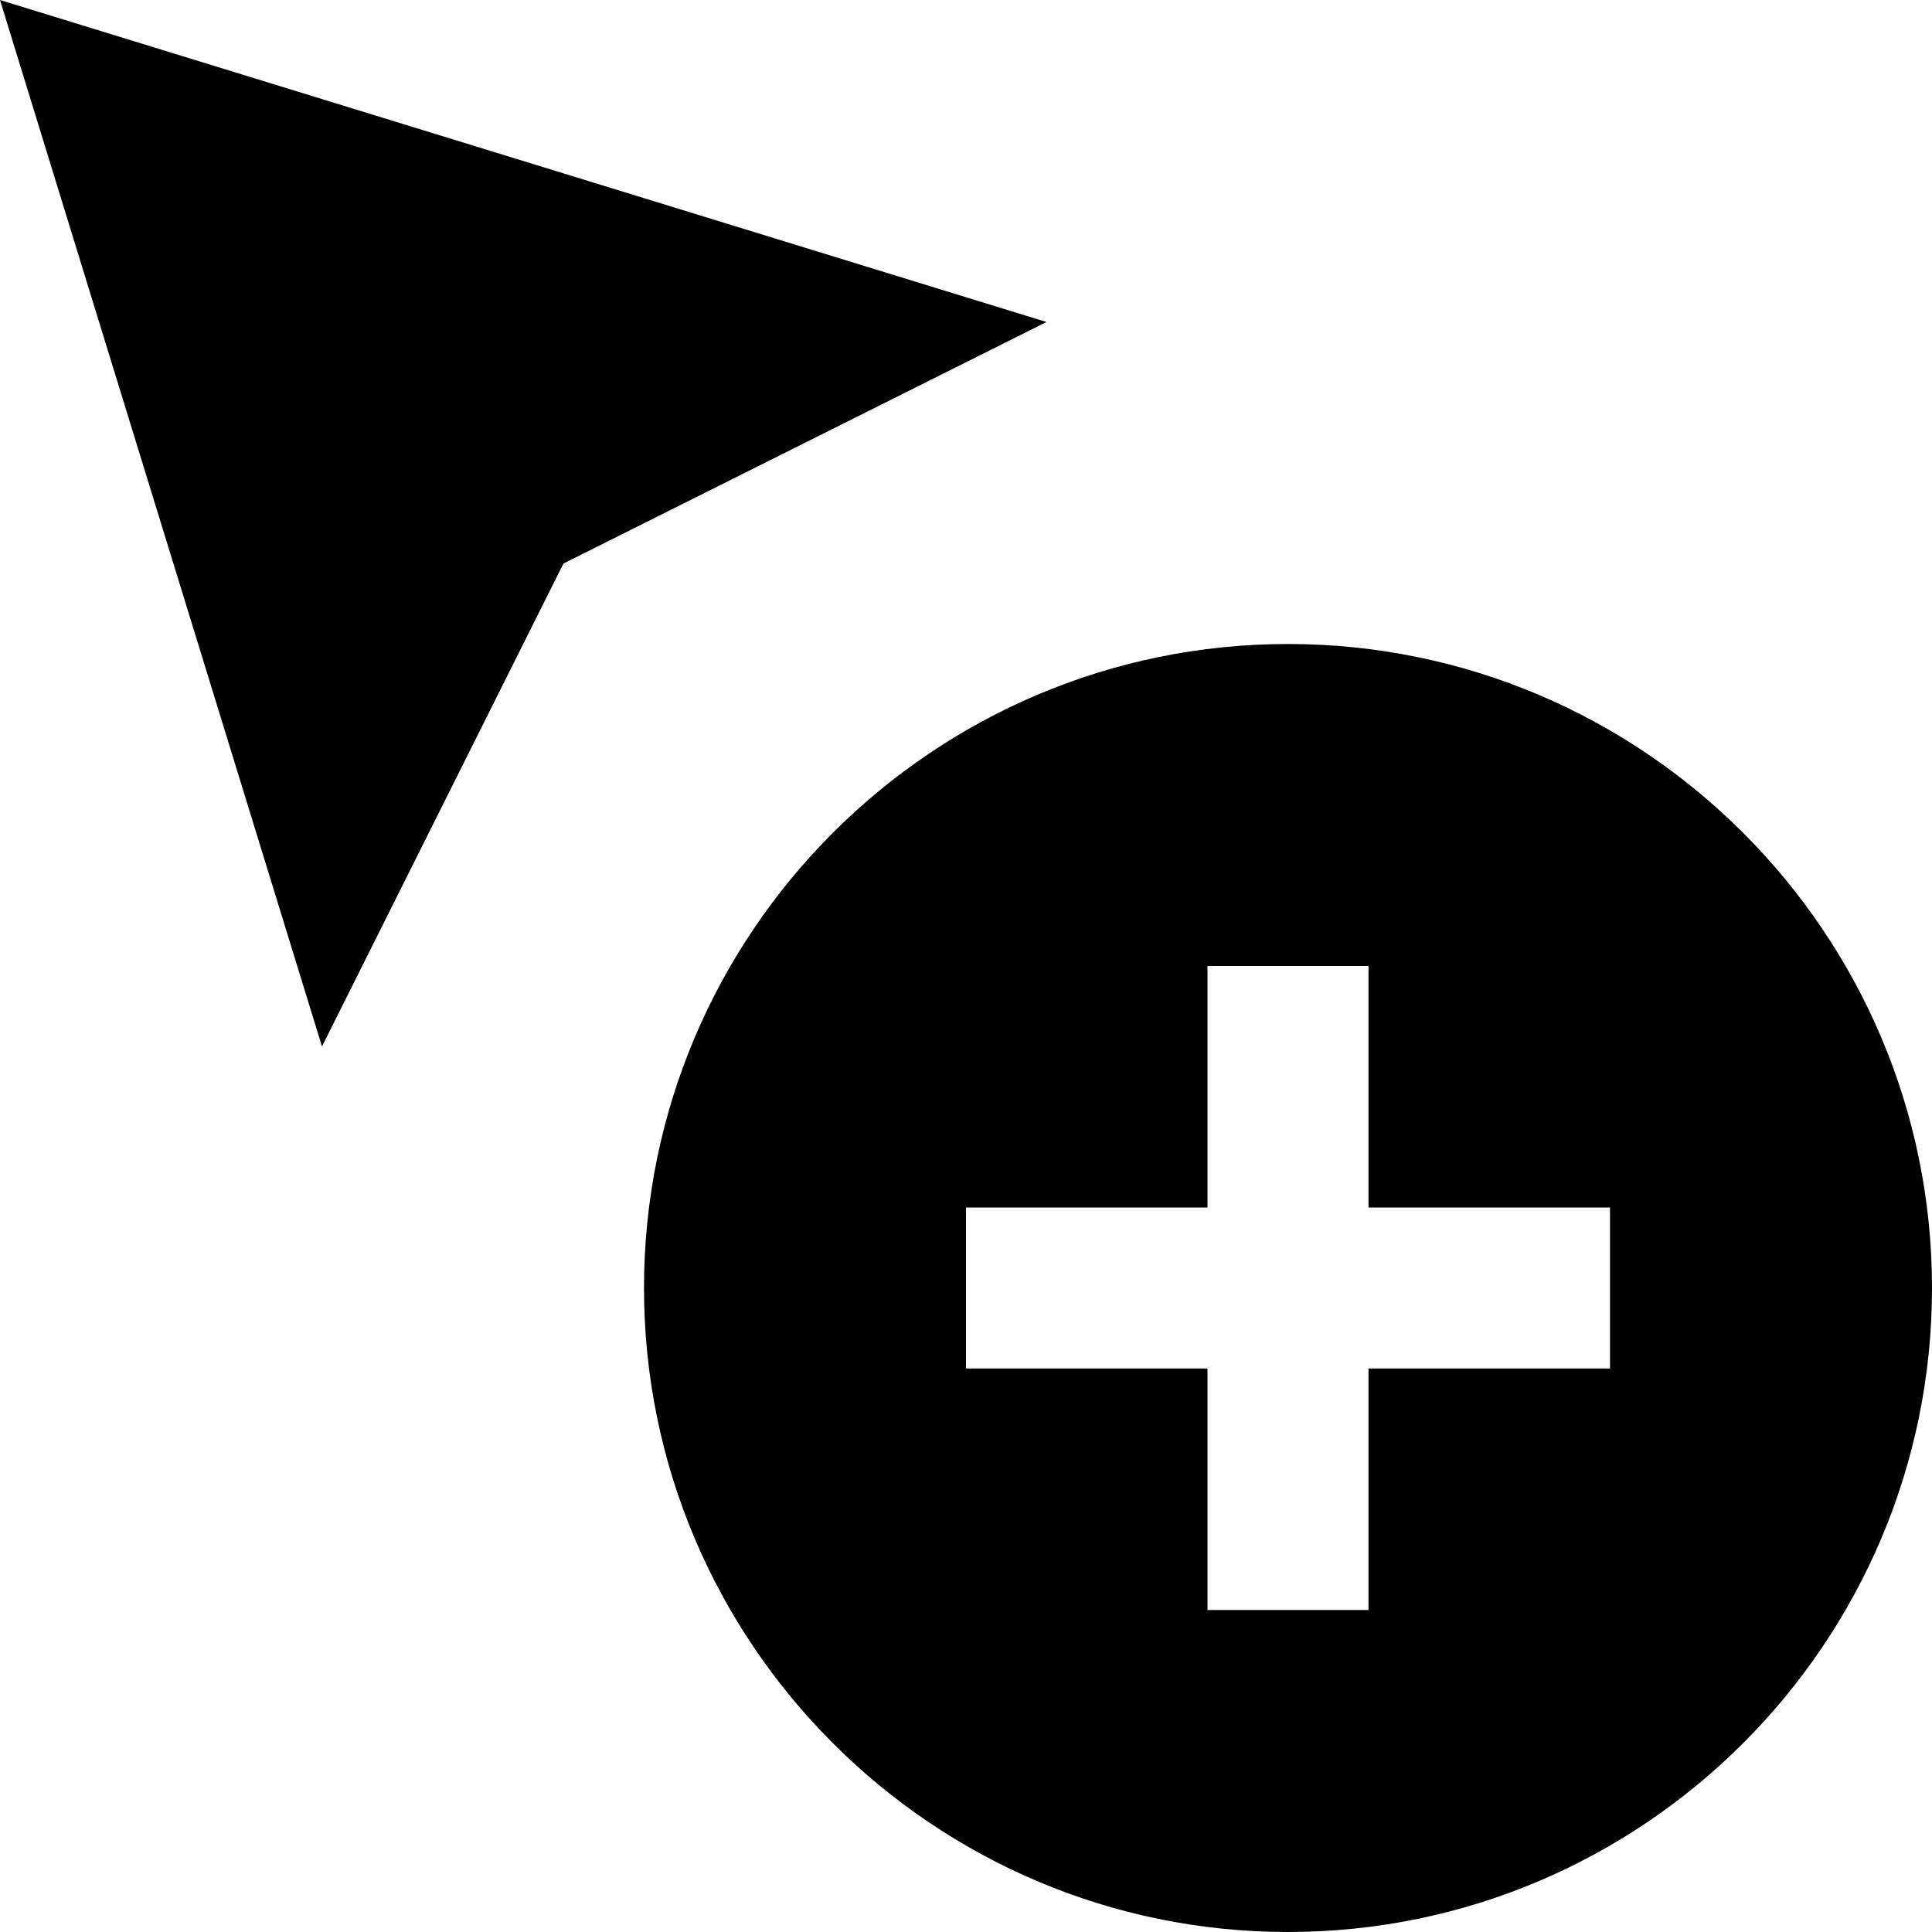 <svg id="nc_icon" xmlns="http://www.w3.org/2000/svg" xmlns:xlink="http://www.w3.org/1999/xlink" x="0px" y="0px" viewBox="0 0 24 24"><g >
<path data-color="color-2" fill="currentColor" d="M16,8c-4.411,0-8,3.589-8,8s3.589,8,8,8s8-3.589,8-8S20.411,8,16,8z M20,17h-3v3h-2v-3h-3v-2&#10;&#9;h3v-3h2v3h3V17z"/>
<path fill="currentColor" d="M4,13L0,0l13,4L7,7L4,13z"/>
</g></svg>